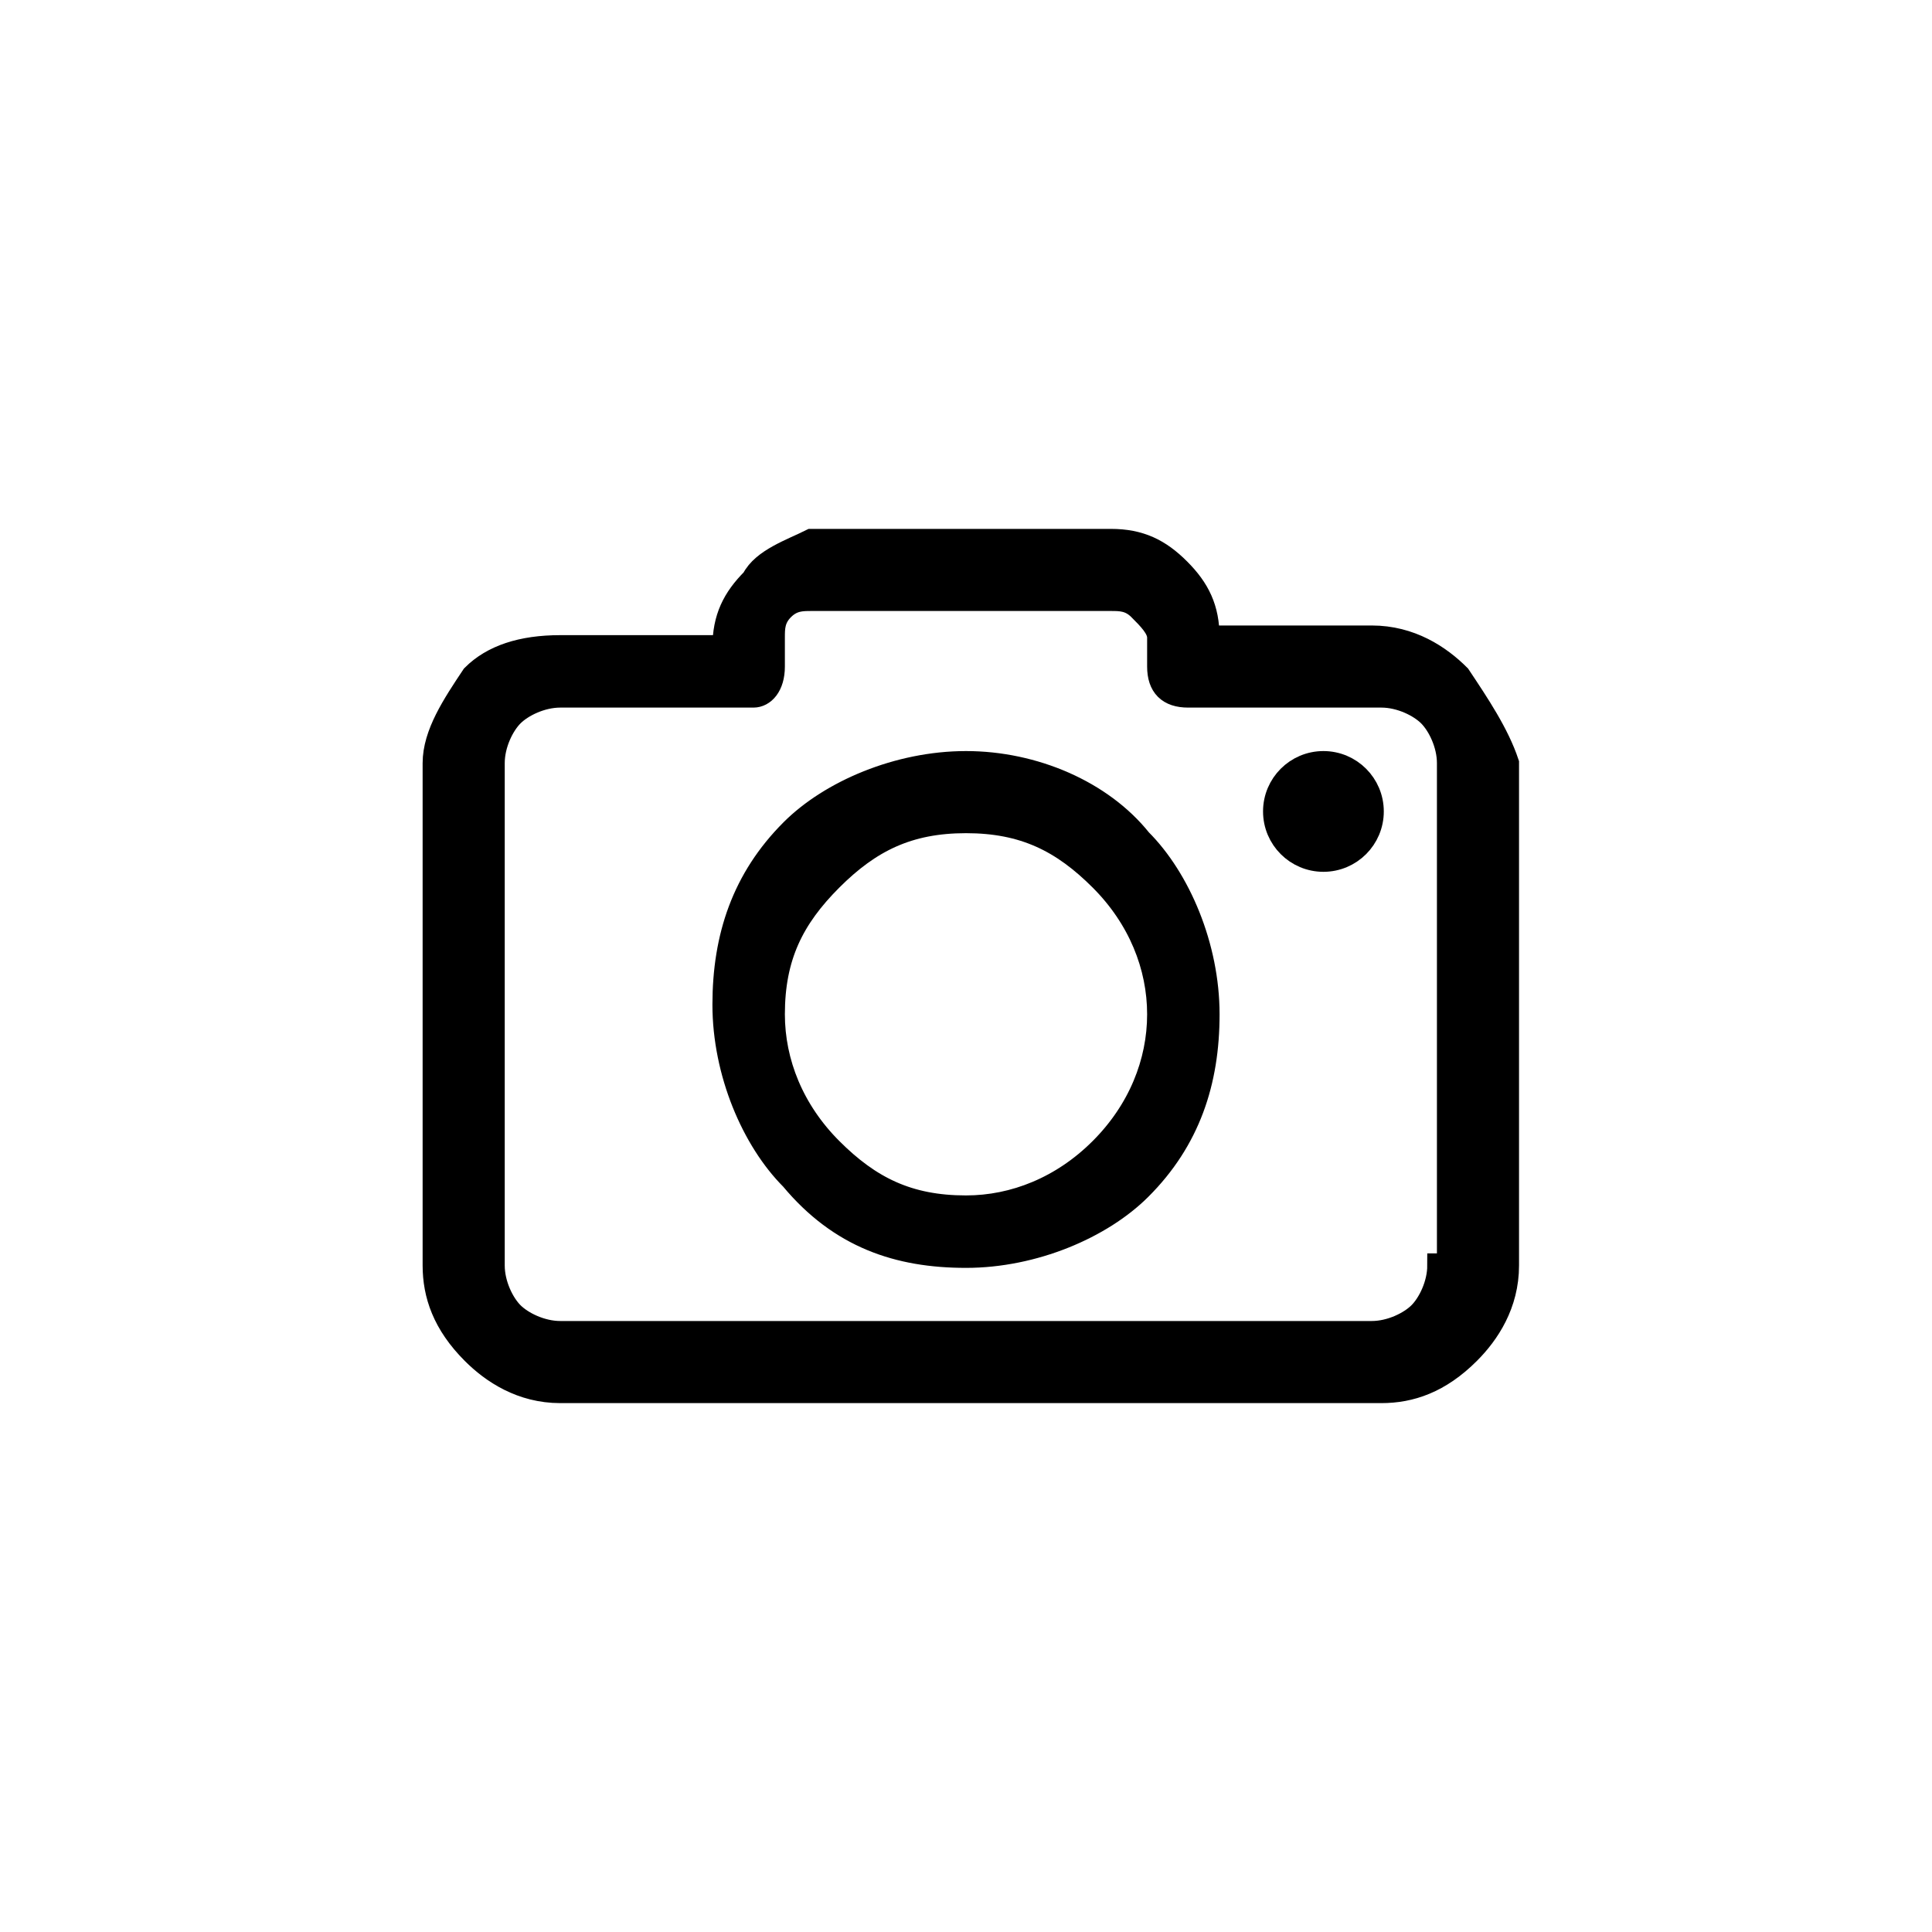 <?xml version="1.0" encoding="utf-8"?>
<!-- Generator: Adobe Illustrator 24.3.0, SVG Export Plug-In . SVG Version: 6.00 Build 0)  -->
<svg version="1.1" id="Capa_1" xmlns="http://www.w3.org/2000/svg" xmlns:xlink="http://www.w3.org/1999/xlink" x="0px" y="0px"
	 viewBox="0 0 20 20" style="enable-background:new 0 0 20 20;" xml:space="preserve">
<style type="text/css">
	.st0{stroke:#000000;stroke-width:0.25;stroke-miterlimit:10;}
</style>
<g>
	<g>
		<g>
			<g>
				<path class="st0" d="M15.1,7c-0.2-0.2-0.5-0.4-0.9-0.4h-1.7v0c0-0.3-0.1-0.5-0.3-0.7c-0.2-0.2-0.4-0.3-0.7-0.3H8.4
					C8.2,5.7,7.9,5.8,7.8,6C7.6,6.2,7.5,6.4,7.5,6.7v0H5.8C5.4,6.7,5.1,6.8,4.9,7C4.7,7.3,4.5,7.6,4.5,7.9v5.2
					c0,0.3,0.1,0.6,0.4,0.9c0.2,0.2,0.5,0.4,0.9,0.4h8.5c0.3,0,0.6-0.1,0.9-0.4c0.2-0.2,0.4-0.5,0.4-0.9V7.9
					C15.5,7.6,15.3,7.3,15.1,7z M14.9,13.1L14.9,13.1c0,0.2-0.1,0.4-0.2,0.5c-0.1,0.1-0.3,0.2-0.5,0.2H5.8c-0.2,0-0.4-0.1-0.5-0.2
					c-0.1-0.1-0.2-0.3-0.2-0.5V7.9c0-0.2,0.1-0.4,0.2-0.5c0.1-0.1,0.3-0.2,0.5-0.2h2C7.9,7.2,8,7.1,8,6.9V6.6c0-0.1,0-0.2,0.1-0.3
					c0.1-0.1,0.2-0.1,0.3-0.1h3.1c0.1,0,0.2,0,0.3,0.1S12,6.5,12,6.6v0.3c0,0.2,0.1,0.3,0.3,0.3h2c0.2,0,0.4,0.1,0.5,0.2
					c0.1,0.1,0.2,0.3,0.2,0.5V13.1z"/>
				<path class="st0" d="M10,7.9c-0.7,0-1.4,0.3-1.8,0.7c-0.5,0.5-0.7,1.1-0.7,1.8s0.3,1.4,0.7,1.8C8.7,12.8,9.3,13,10,13
					s1.4-0.3,1.8-0.7c0.5-0.5,0.7-1.1,0.7-1.8s-0.3-1.4-0.7-1.8C11.4,8.2,10.7,7.9,10,7.9z M11.4,11.9c-0.4,0.4-0.9,0.6-1.4,0.6
					c-0.6,0-1-0.2-1.4-0.6C8.2,11.5,8,11,8,10.5c0-0.6,0.2-1,0.6-1.4C9,8.7,9.4,8.5,10,8.5c0.6,0,1,0.2,1.4,0.6
					c0.4,0.4,0.6,0.9,0.6,1.4C12,11,11.8,11.5,11.4,11.9z"/>
				<circle class="st0" cx="13.7" cy="8.4" r="0.5"/>
			</g>
		</g>
	</g>
	<g>
	</g>
	<g>
	</g>
	<g>
	</g>
	<g>
	</g>
	<g>
	</g>
	<g>
	</g>
	<g>
	</g>
	<g>
	</g>
	<g>
	</g>
	<g>
	</g>
	<g>
	</g>
	<g>
	</g>
	<g>
	</g>
	<g>
	</g>
	<g>
	</g>
</g>
</svg>
